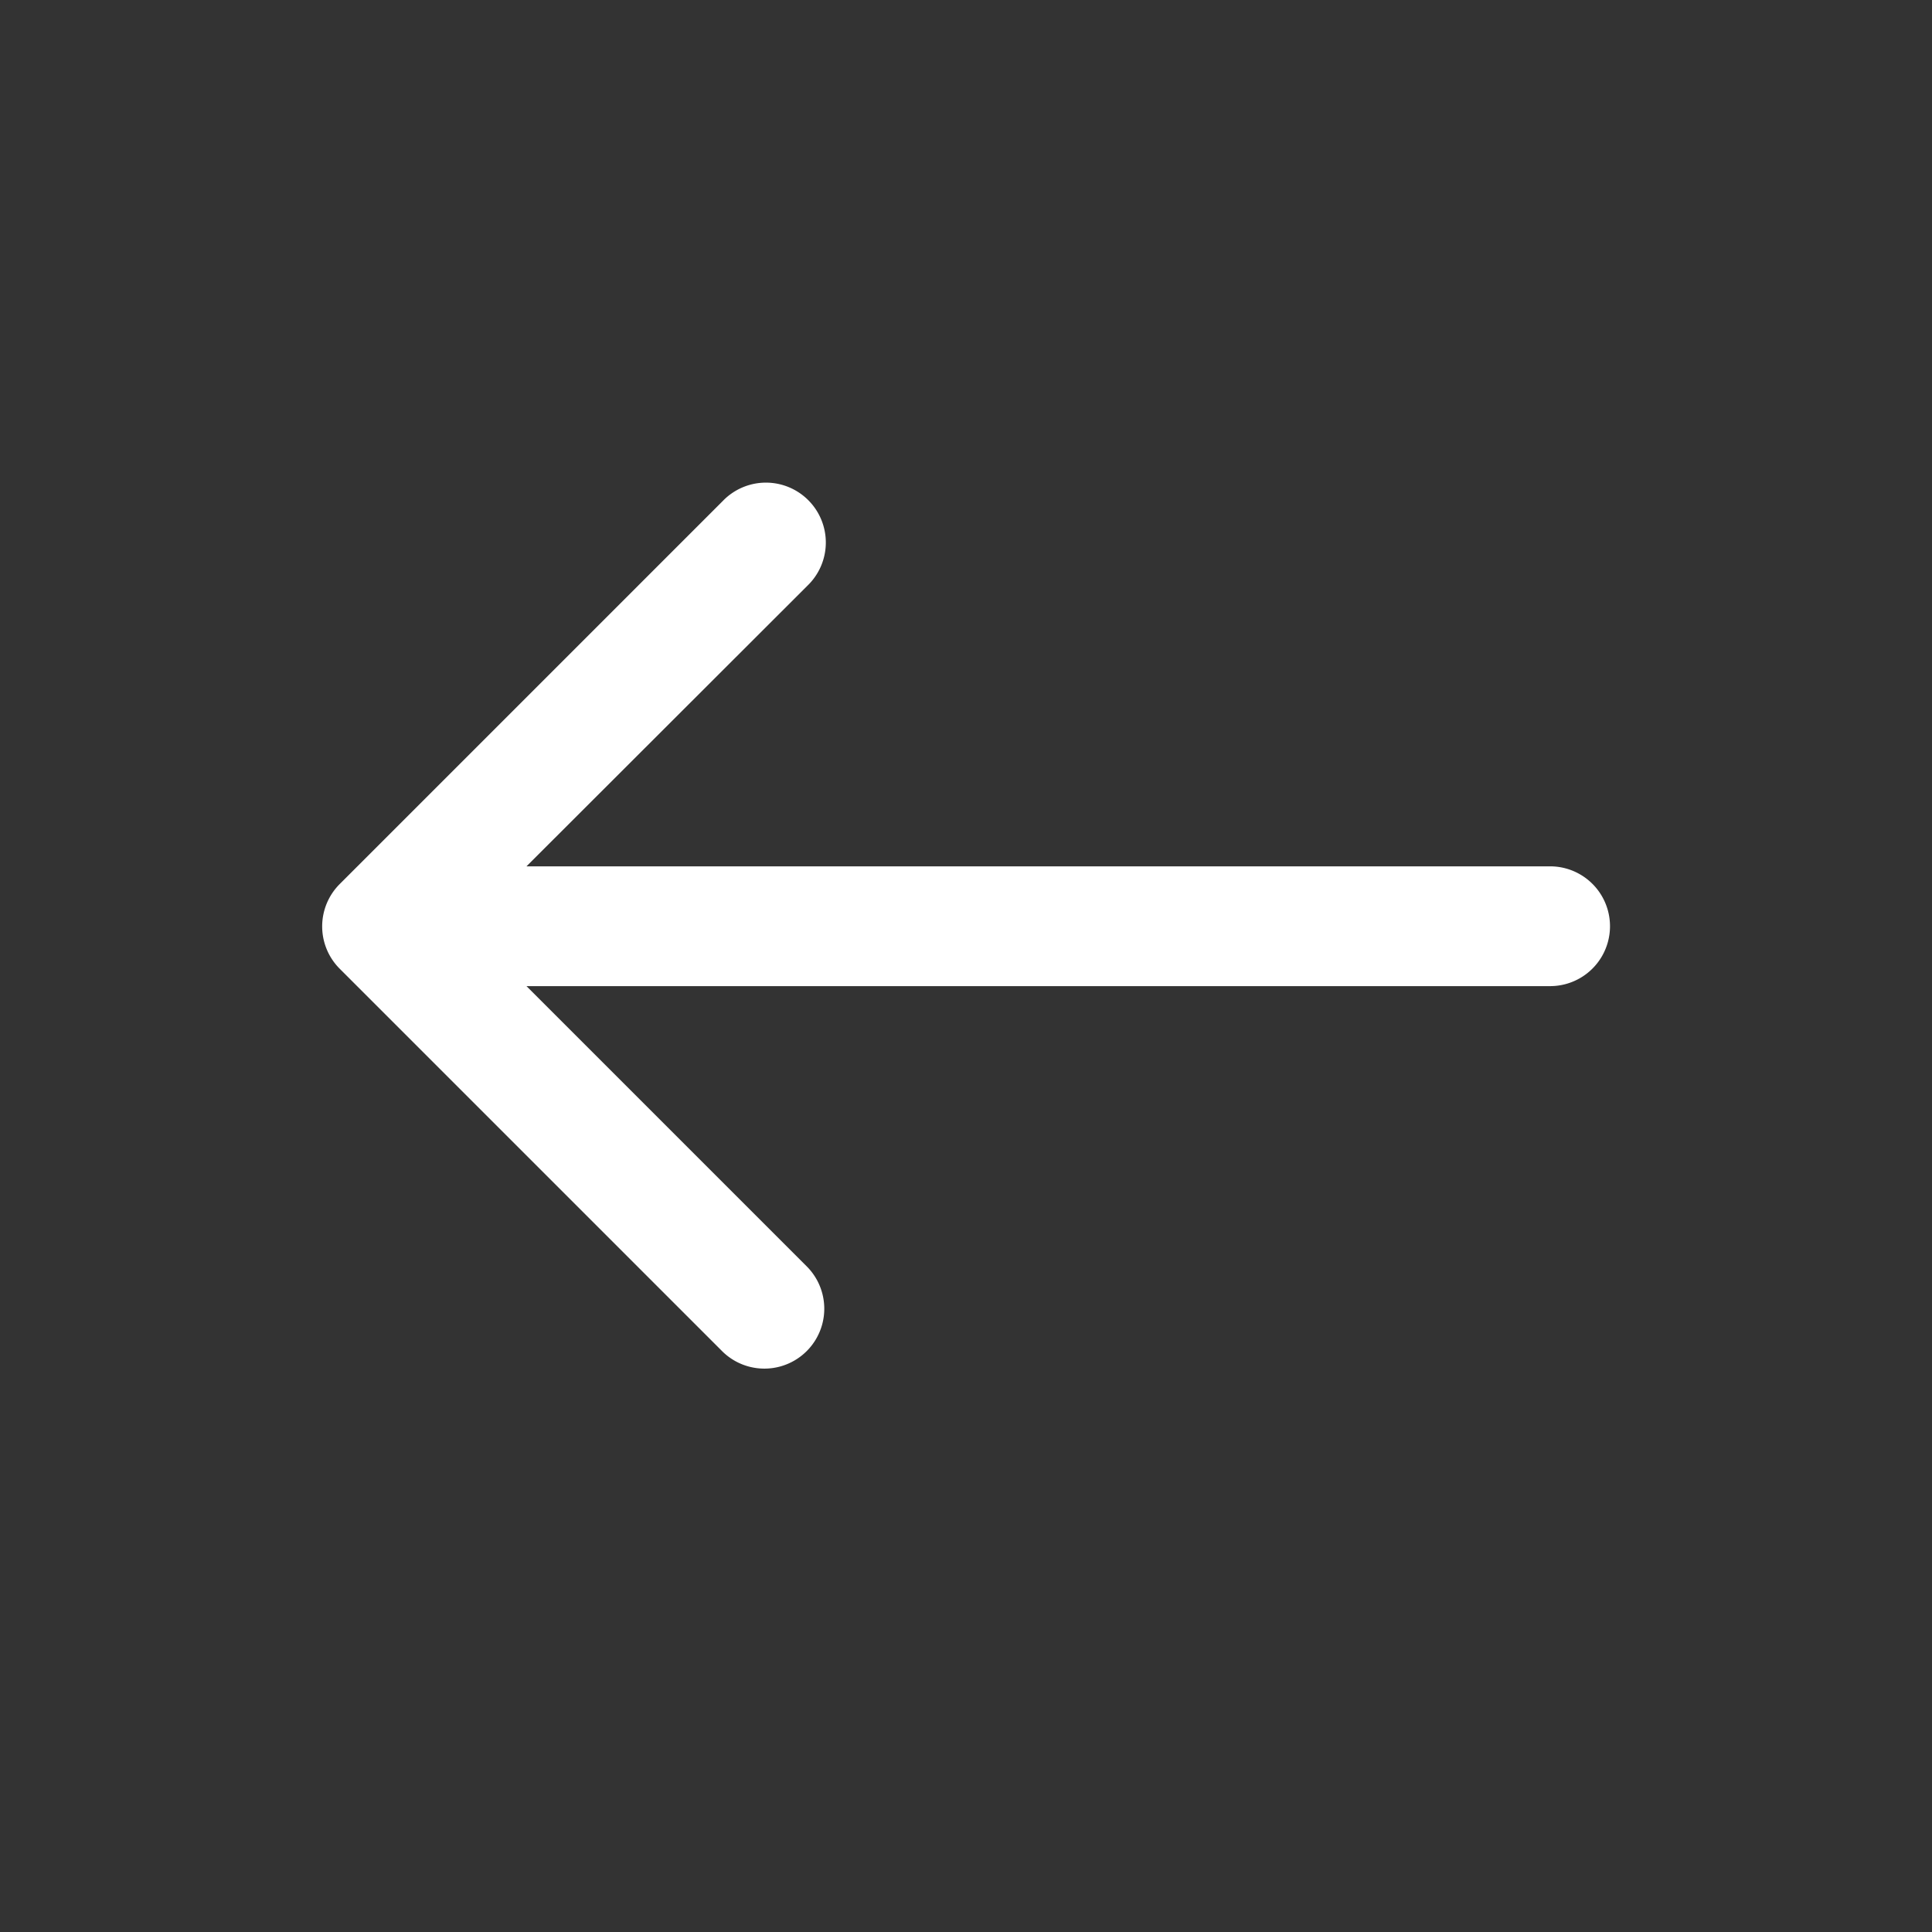 <svg xmlns="http://www.w3.org/2000/svg" width="24" height="24" viewBox="0 0 24 24"><rect x="0" y="0" width="24" height="24" fill="#333333" stroke="none"/><defs><style>.a{fill:none;}.b{fill:#fff;}</style></defs><g transform="translate(-1218 -87)"><rect class="a" width="24" height="24" transform="translate(1218 87)"/><path class="b" d="M.218,46.9l4.761-4.761a.744.744,0,1,1,1.052,1.052L2.54,46.678H15.256a.744.744,0,1,1,0,1.488H2.54l3.491,3.491a.744.744,0,0,1-1.052,1.052L.218,47.948A.744.744,0,0,1,.218,46.9Z" transform="translate(1222 51.084)"/></g></svg>